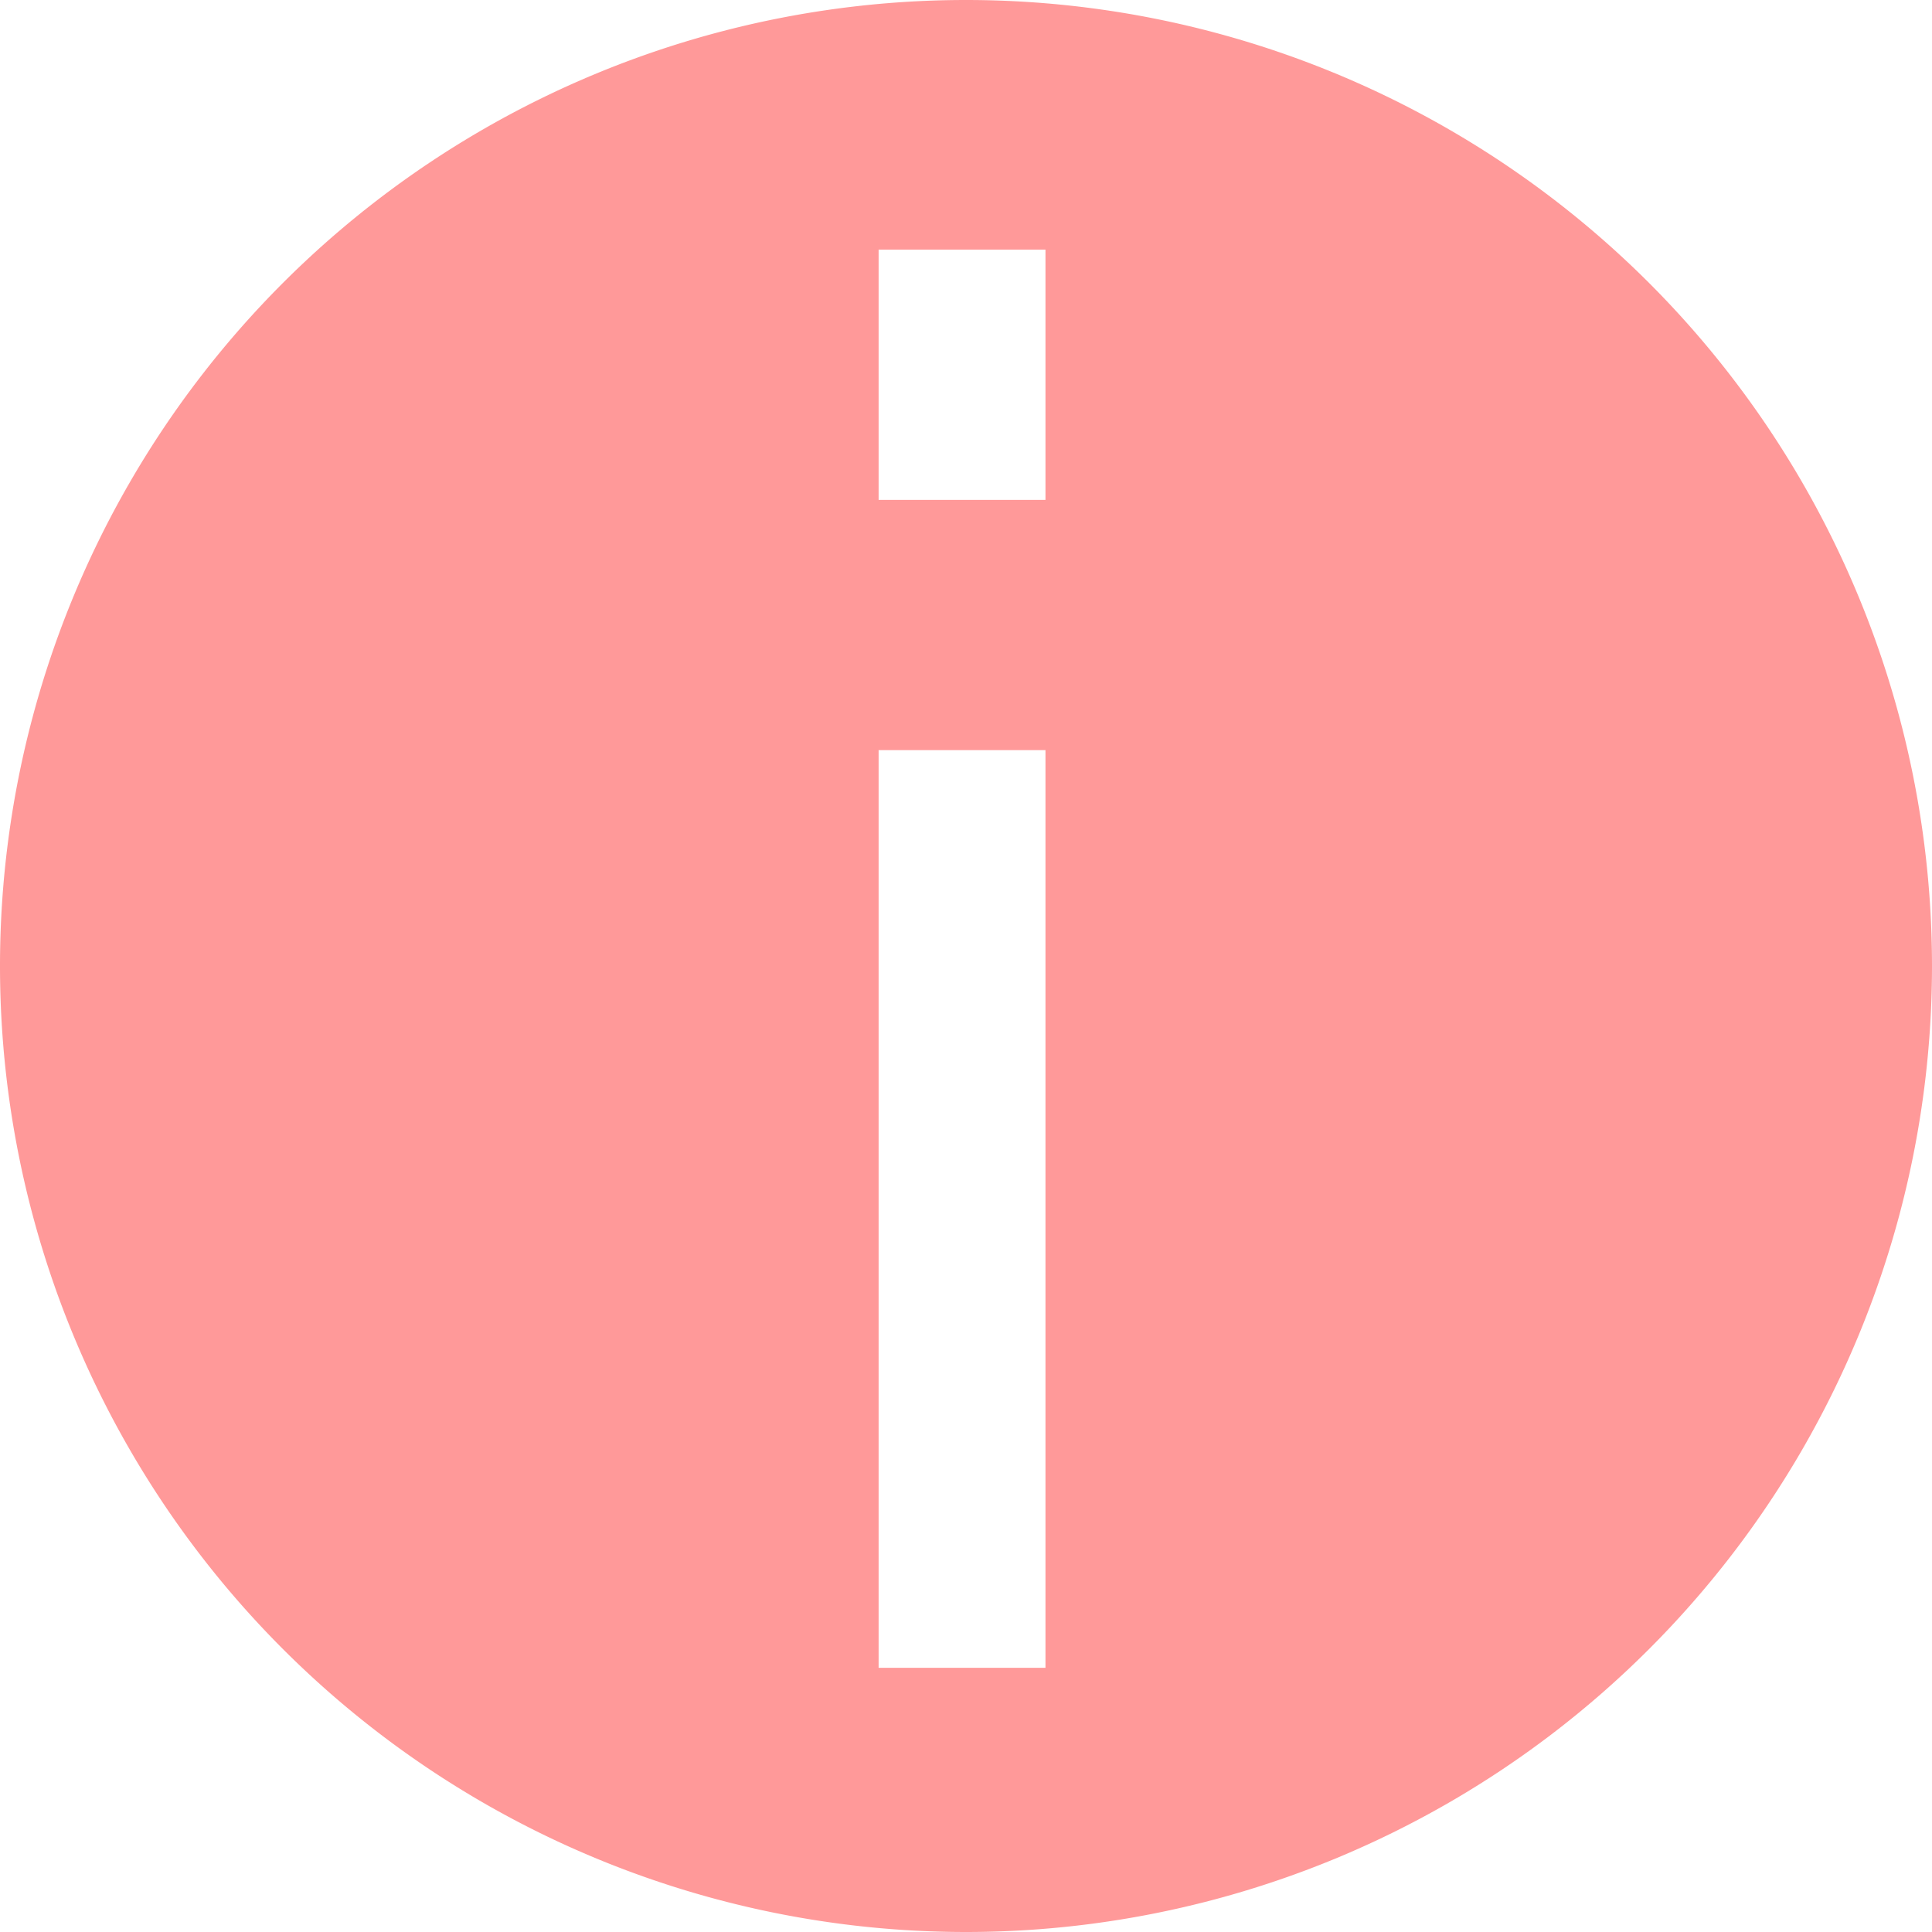 <?xml version="1.0" encoding="UTF-8" standalone="no"?>
<!-- Created with Inkscape (http://www.inkscape.org/) -->

<svg
   width="91.911mm"
   height="91.911mm"
   viewBox="0 0 91.911 91.911"
   version="1.1"
   id="svg1"
   xmlns="http://www.w3.org/2000/svg"
   xmlns:svg="http://www.w3.org/2000/svg">
  <defs
     id="defs1" />
  <g
     id="layer1"
     transform="translate(-24.689,-35.973)">
    <path
       id="path1"
       style="display:inline;fill:#ff9999;fill-opacity:1;stroke-width:0.265"
       d="M 70.644,35.973 A 45.956,45.956 0 0 0 24.689,81.928 45.956,45.956 0 0 0 70.644,127.884 45.956,45.956 0 0 0 116.6,81.928 45.956,45.956 0 0 0 70.644,35.973 Z m -4.157,11.875 h 7.938 v 11.906 h -7.938 z m 0,23.812 h 7.938 v 43.656 h -7.938 z" />
  </g>
</svg>
